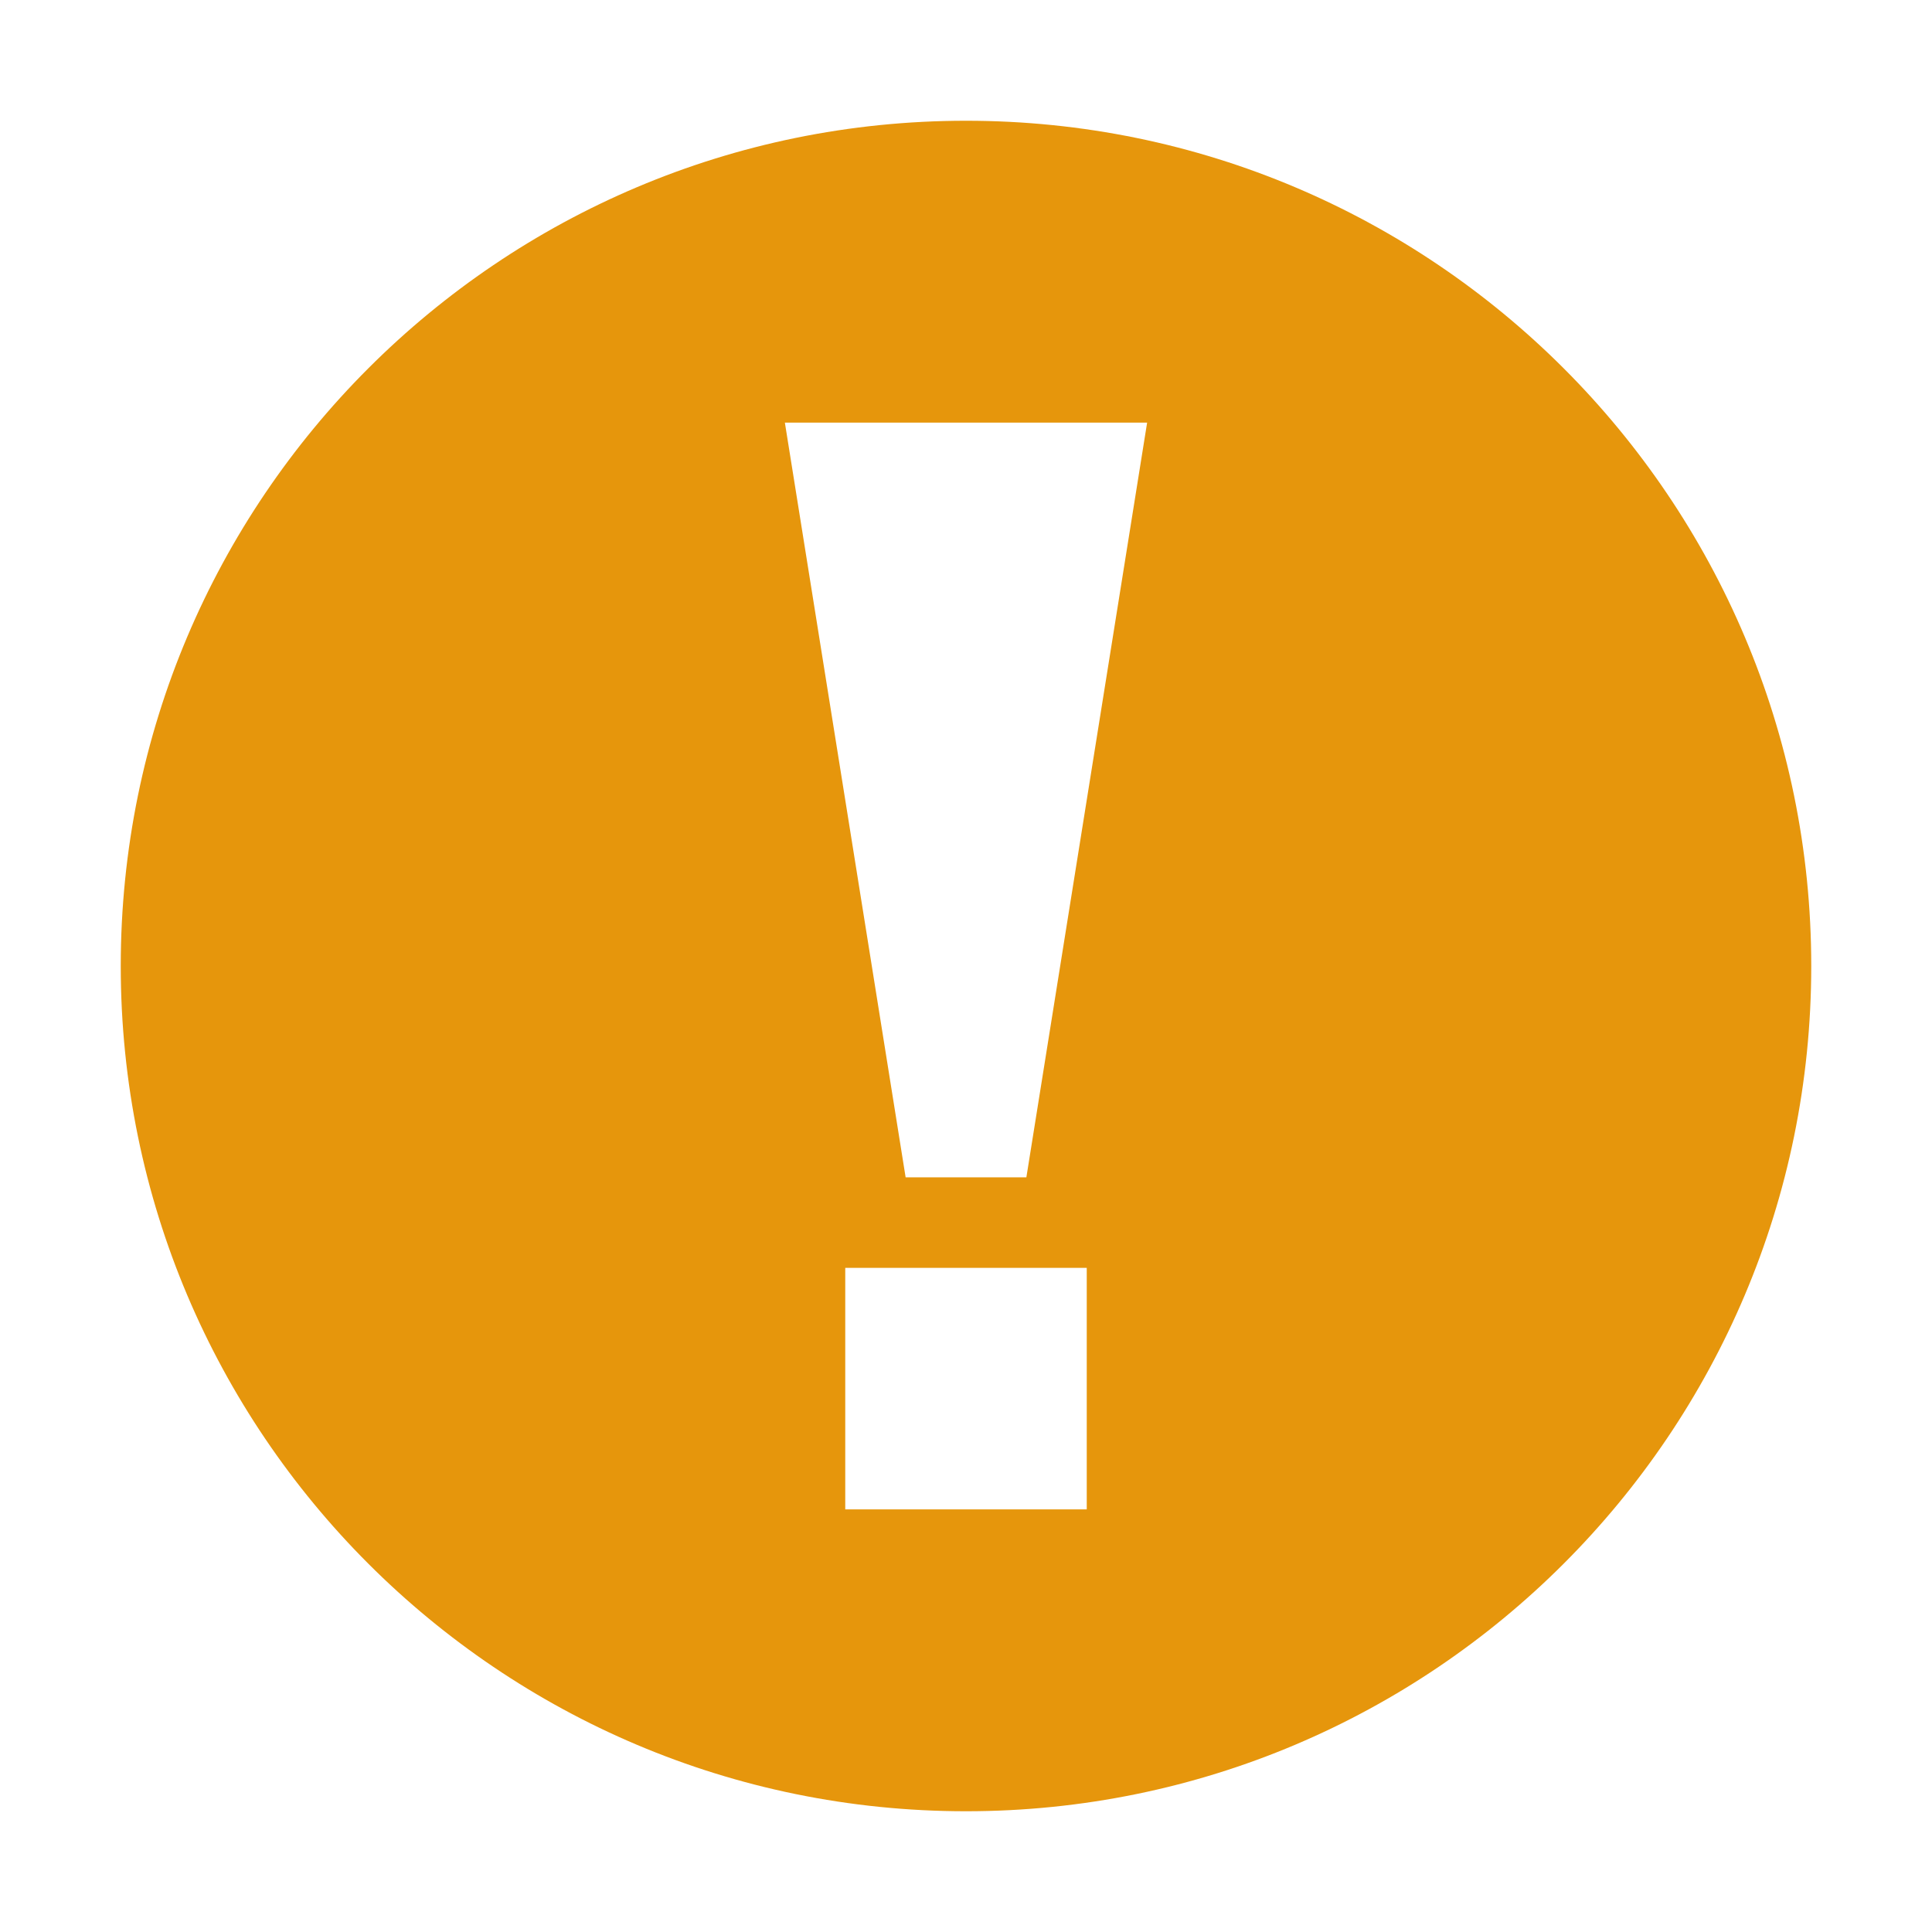 <svg t="1680859315142" class="icon" viewBox="0 0 1024 1024" version="1.1" xmlns="http://www.w3.org/2000/svg" p-id="10541" width="128" height="128"><path d="M512 64c247.424 0 448 200.576 448 448S759.424 960 512 960 64 759.424 64 512 264.576 64 512 64z m64 608H448v128h128V672z m32-448H416l64 400h64l64-400z" fill="#E6960C" p-id="10542"></path></svg>